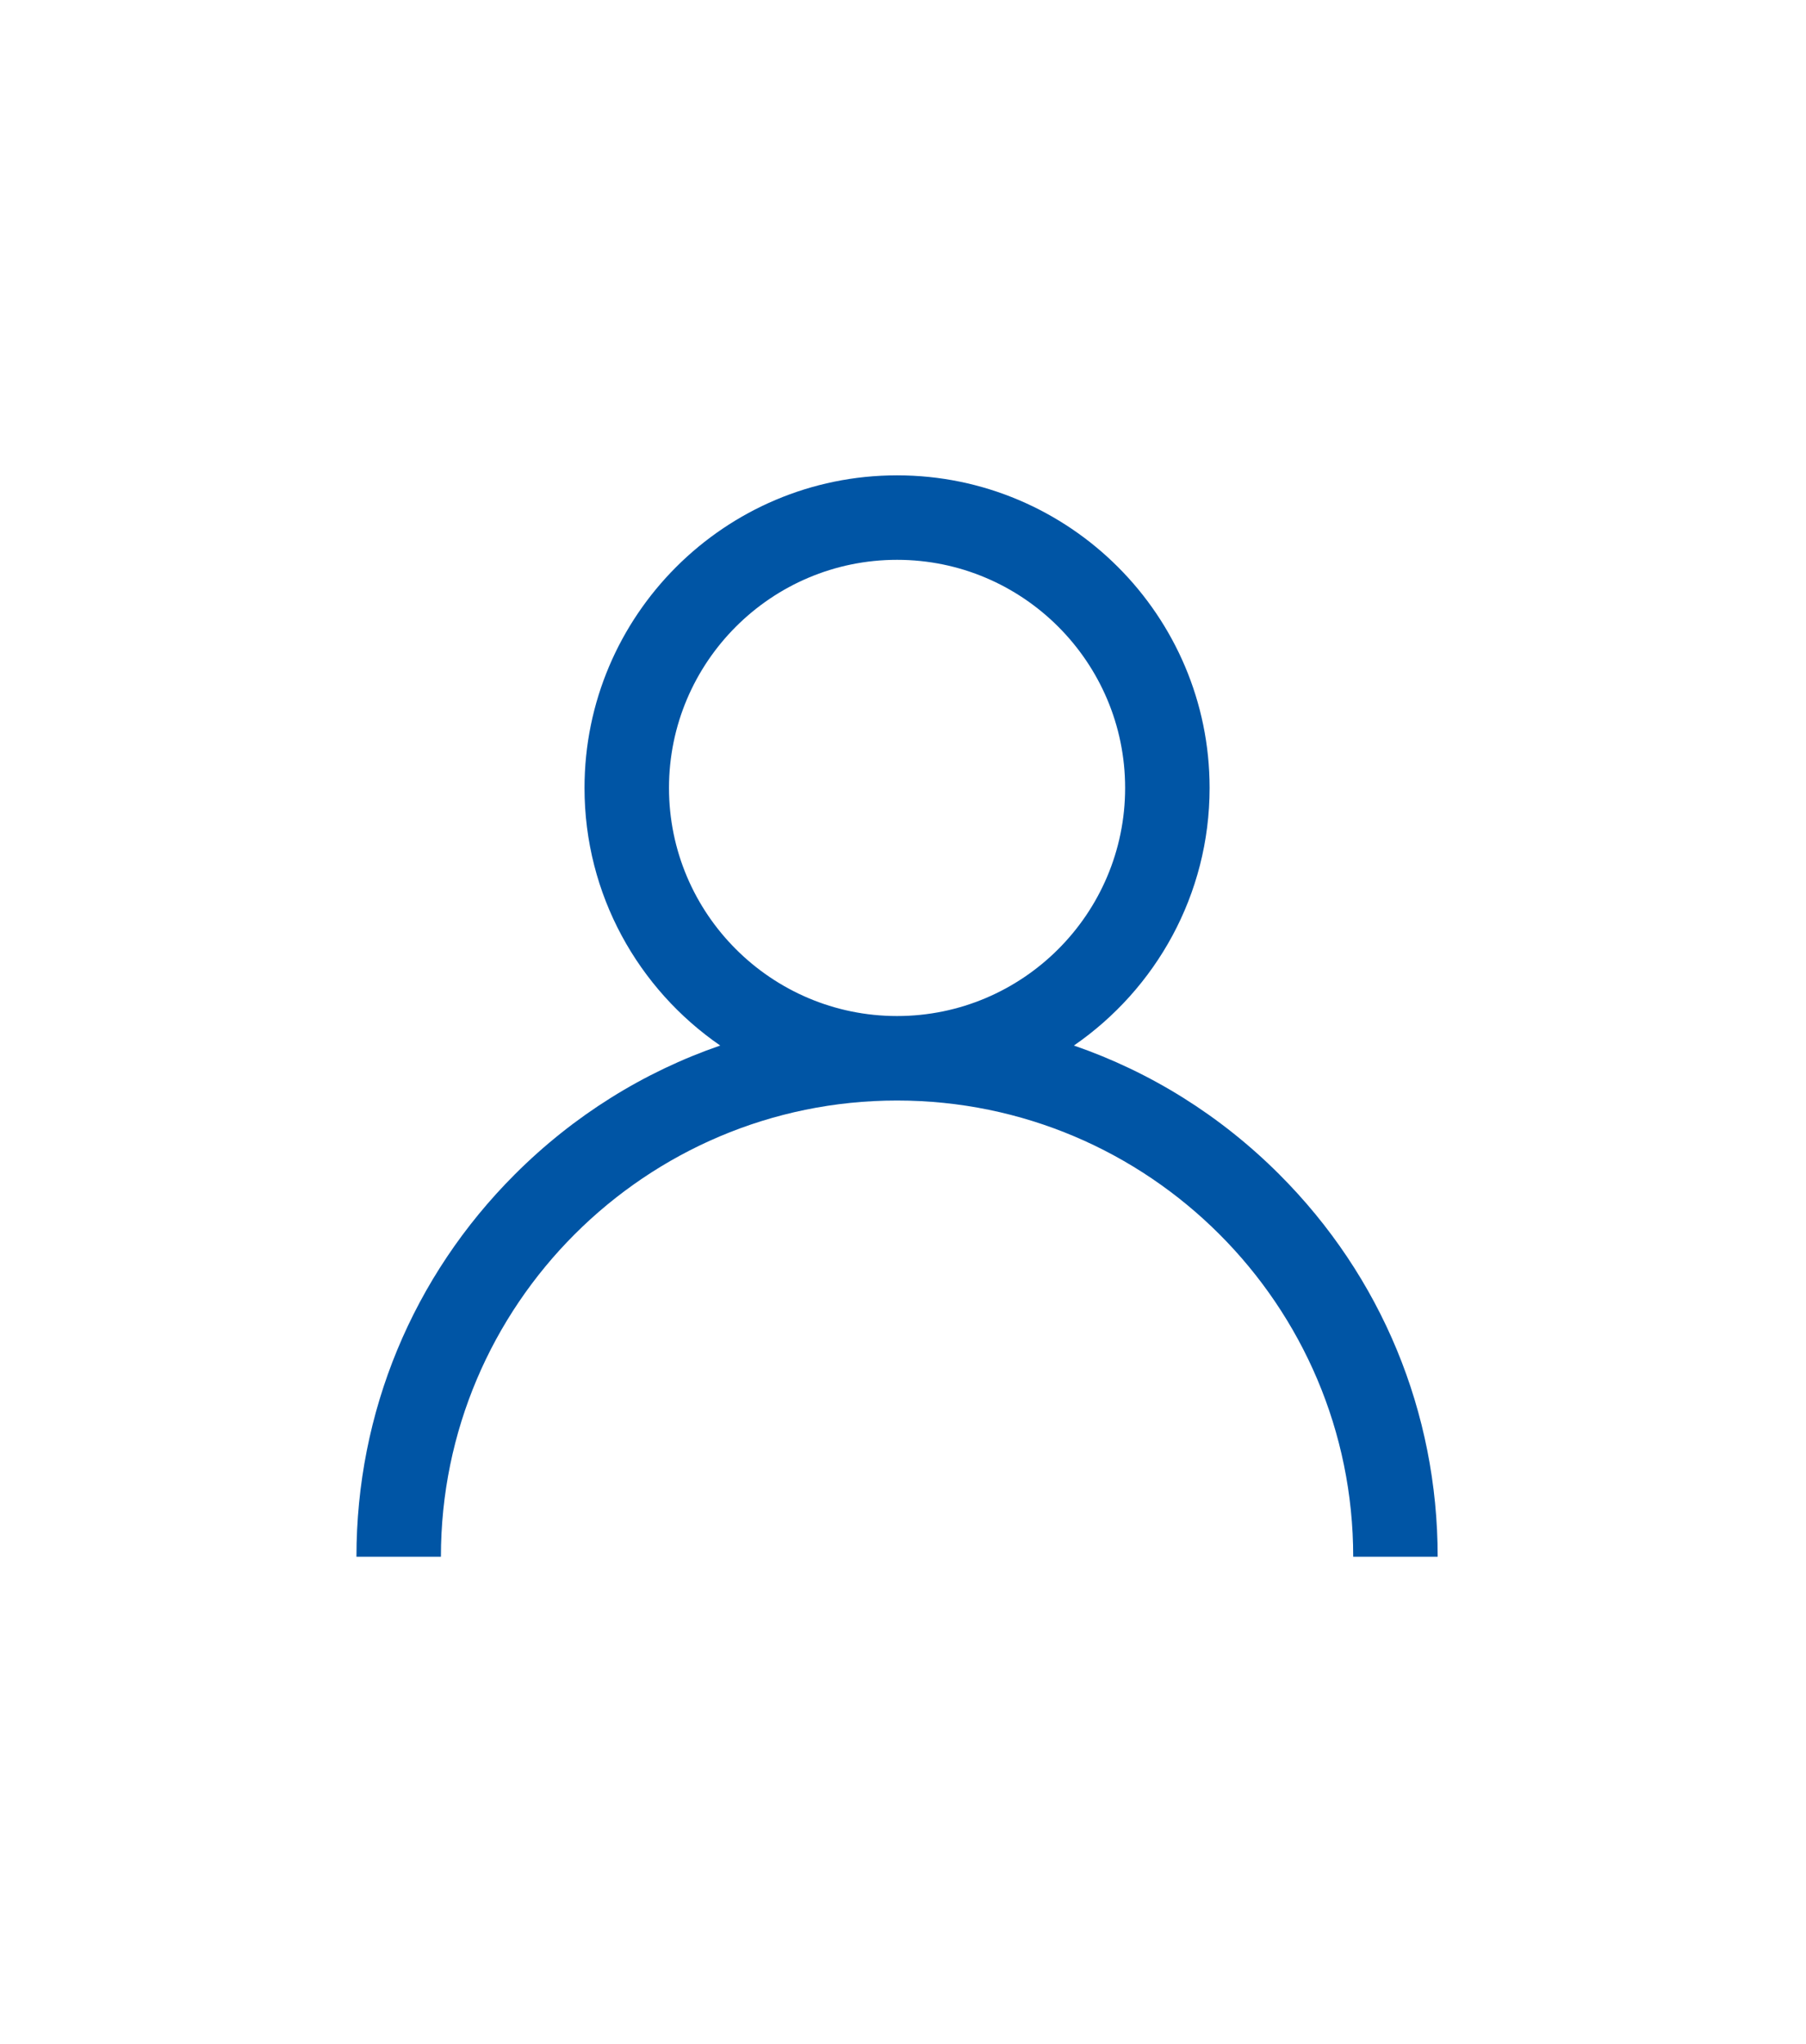 <?xml version="1.0" encoding="UTF-8"?>
<svg width="152px" height="172px" viewBox="0 0 152 172" version="1.1" xmlns="http://www.w3.org/2000/svg" xmlns:xlink="http://www.w3.org/1999/xlink">
    <title>profile-icon-blue</title>
    <g id="profile-icon-blue" stroke="none" stroke-width="1" fill="none" fill-rule="evenodd">
        <g id="profile-inactive" transform="translate(30, 40)" fill="#0055A5" fill-rule="nonzero">
            <path d="M77.673,58.827 C72.718,53.871 66.819,50.202 60.383,47.982 C67.276,43.234 71.805,35.289 71.805,26.305 C71.805,11.8 60.004,0 45.5,0 C30.996,0 19.195,11.8 19.195,26.305 C19.195,35.289 23.724,43.234 30.617,47.982 C24.181,50.202 18.282,53.871 13.327,58.827 C4.733,67.421 0,78.847 0,91 L7.109,91 C7.109,69.831 24.331,52.609 45.5,52.609 C66.669,52.609 83.891,69.831 83.891,91 L91,91 C91,78.847 86.267,67.421 77.673,58.827 Z M45.5,45.5 C34.916,45.5 26.305,36.889 26.305,26.305 C26.305,15.72 34.916,7.109 45.5,7.109 C56.084,7.109 64.695,15.72 64.695,26.305 C64.695,36.889 56.084,45.5 45.5,45.5 Z" id="Shape"></path>
        </g>
    </g>
</svg>